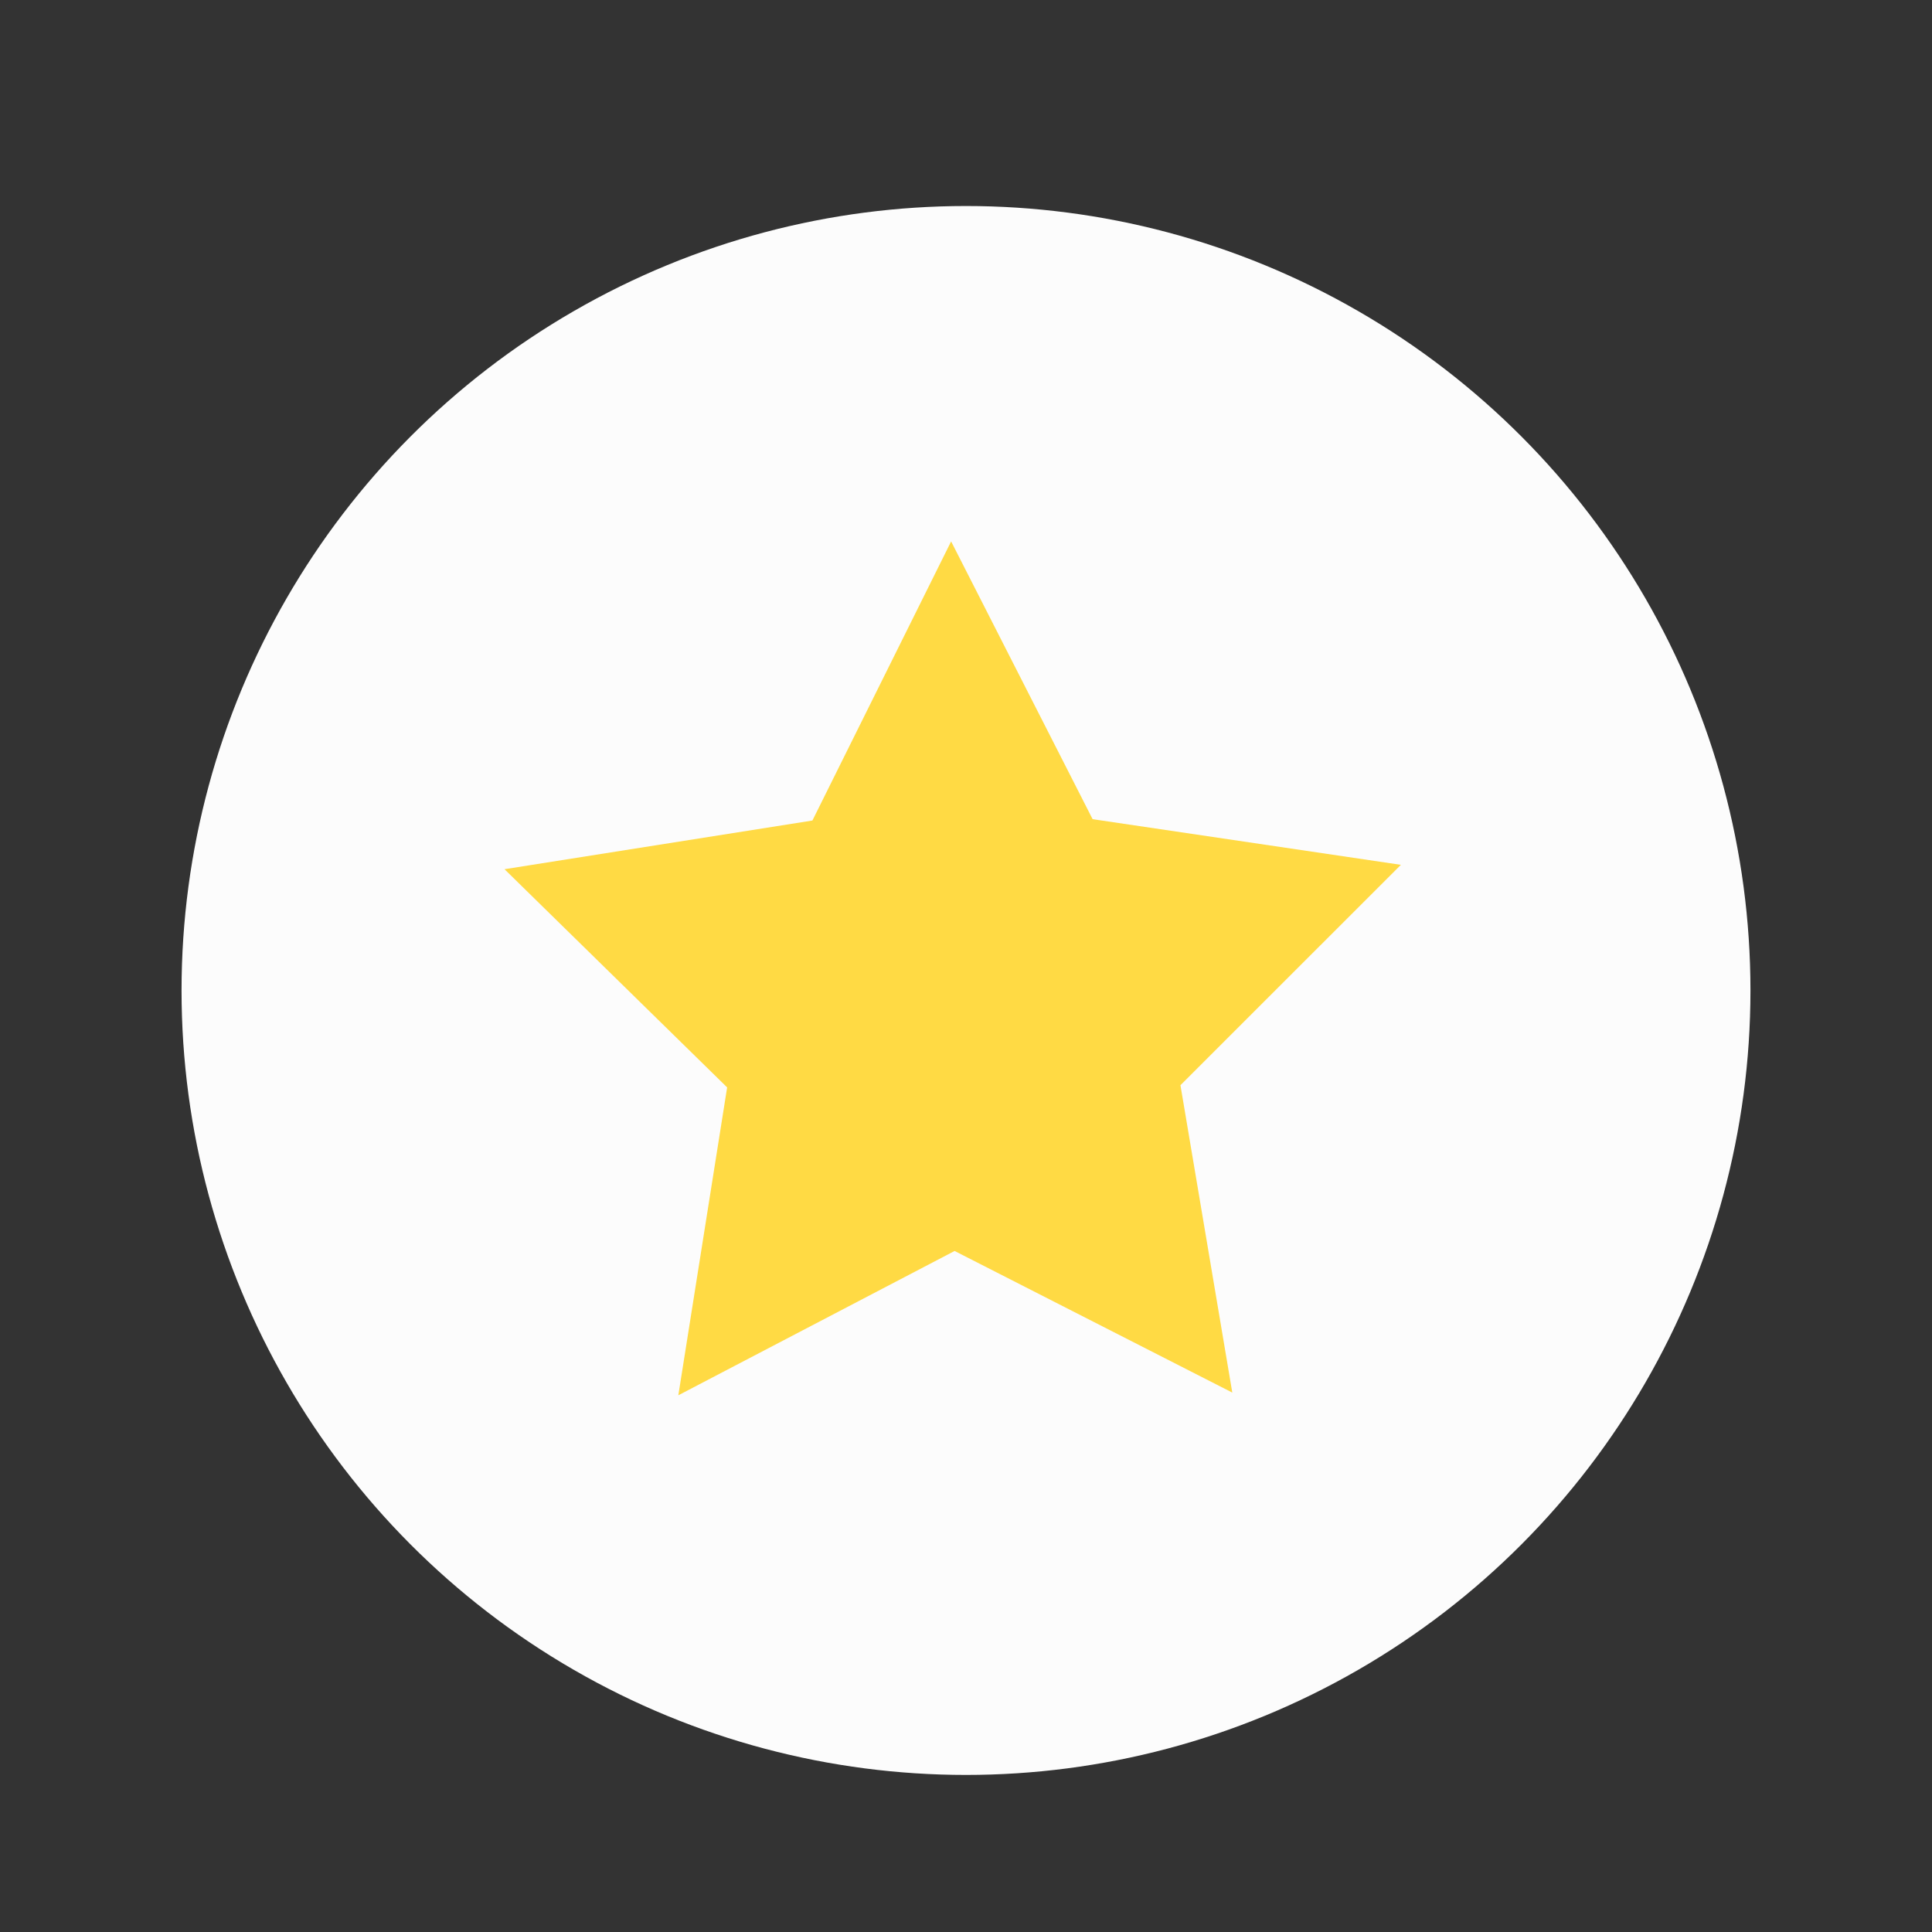 <svg xmlns="http://www.w3.org/2000/svg" width="300" height="300" viewBox="0 0 300 300">
  <rect x="0" y="0" width="300" height="300" fill="#333333" stroke="none"/>
  <title>kort</title>
  <g id="Lag_17" data-name="Lag 17">
    <circle cx="150" cy="153.8" r="121.81" fill="#fcfcfc"/>
    <polygon points="217.53 134.29 169.66 127.2 147.69 84.07 126.15 127.41 78.34 134.97 112.91 168.85 105.33 216.66 148.23 194.25 191.35 216.24 183.3 168.51 217.53 134.29" fill="#ffda44"/>
  </g>
</svg>
